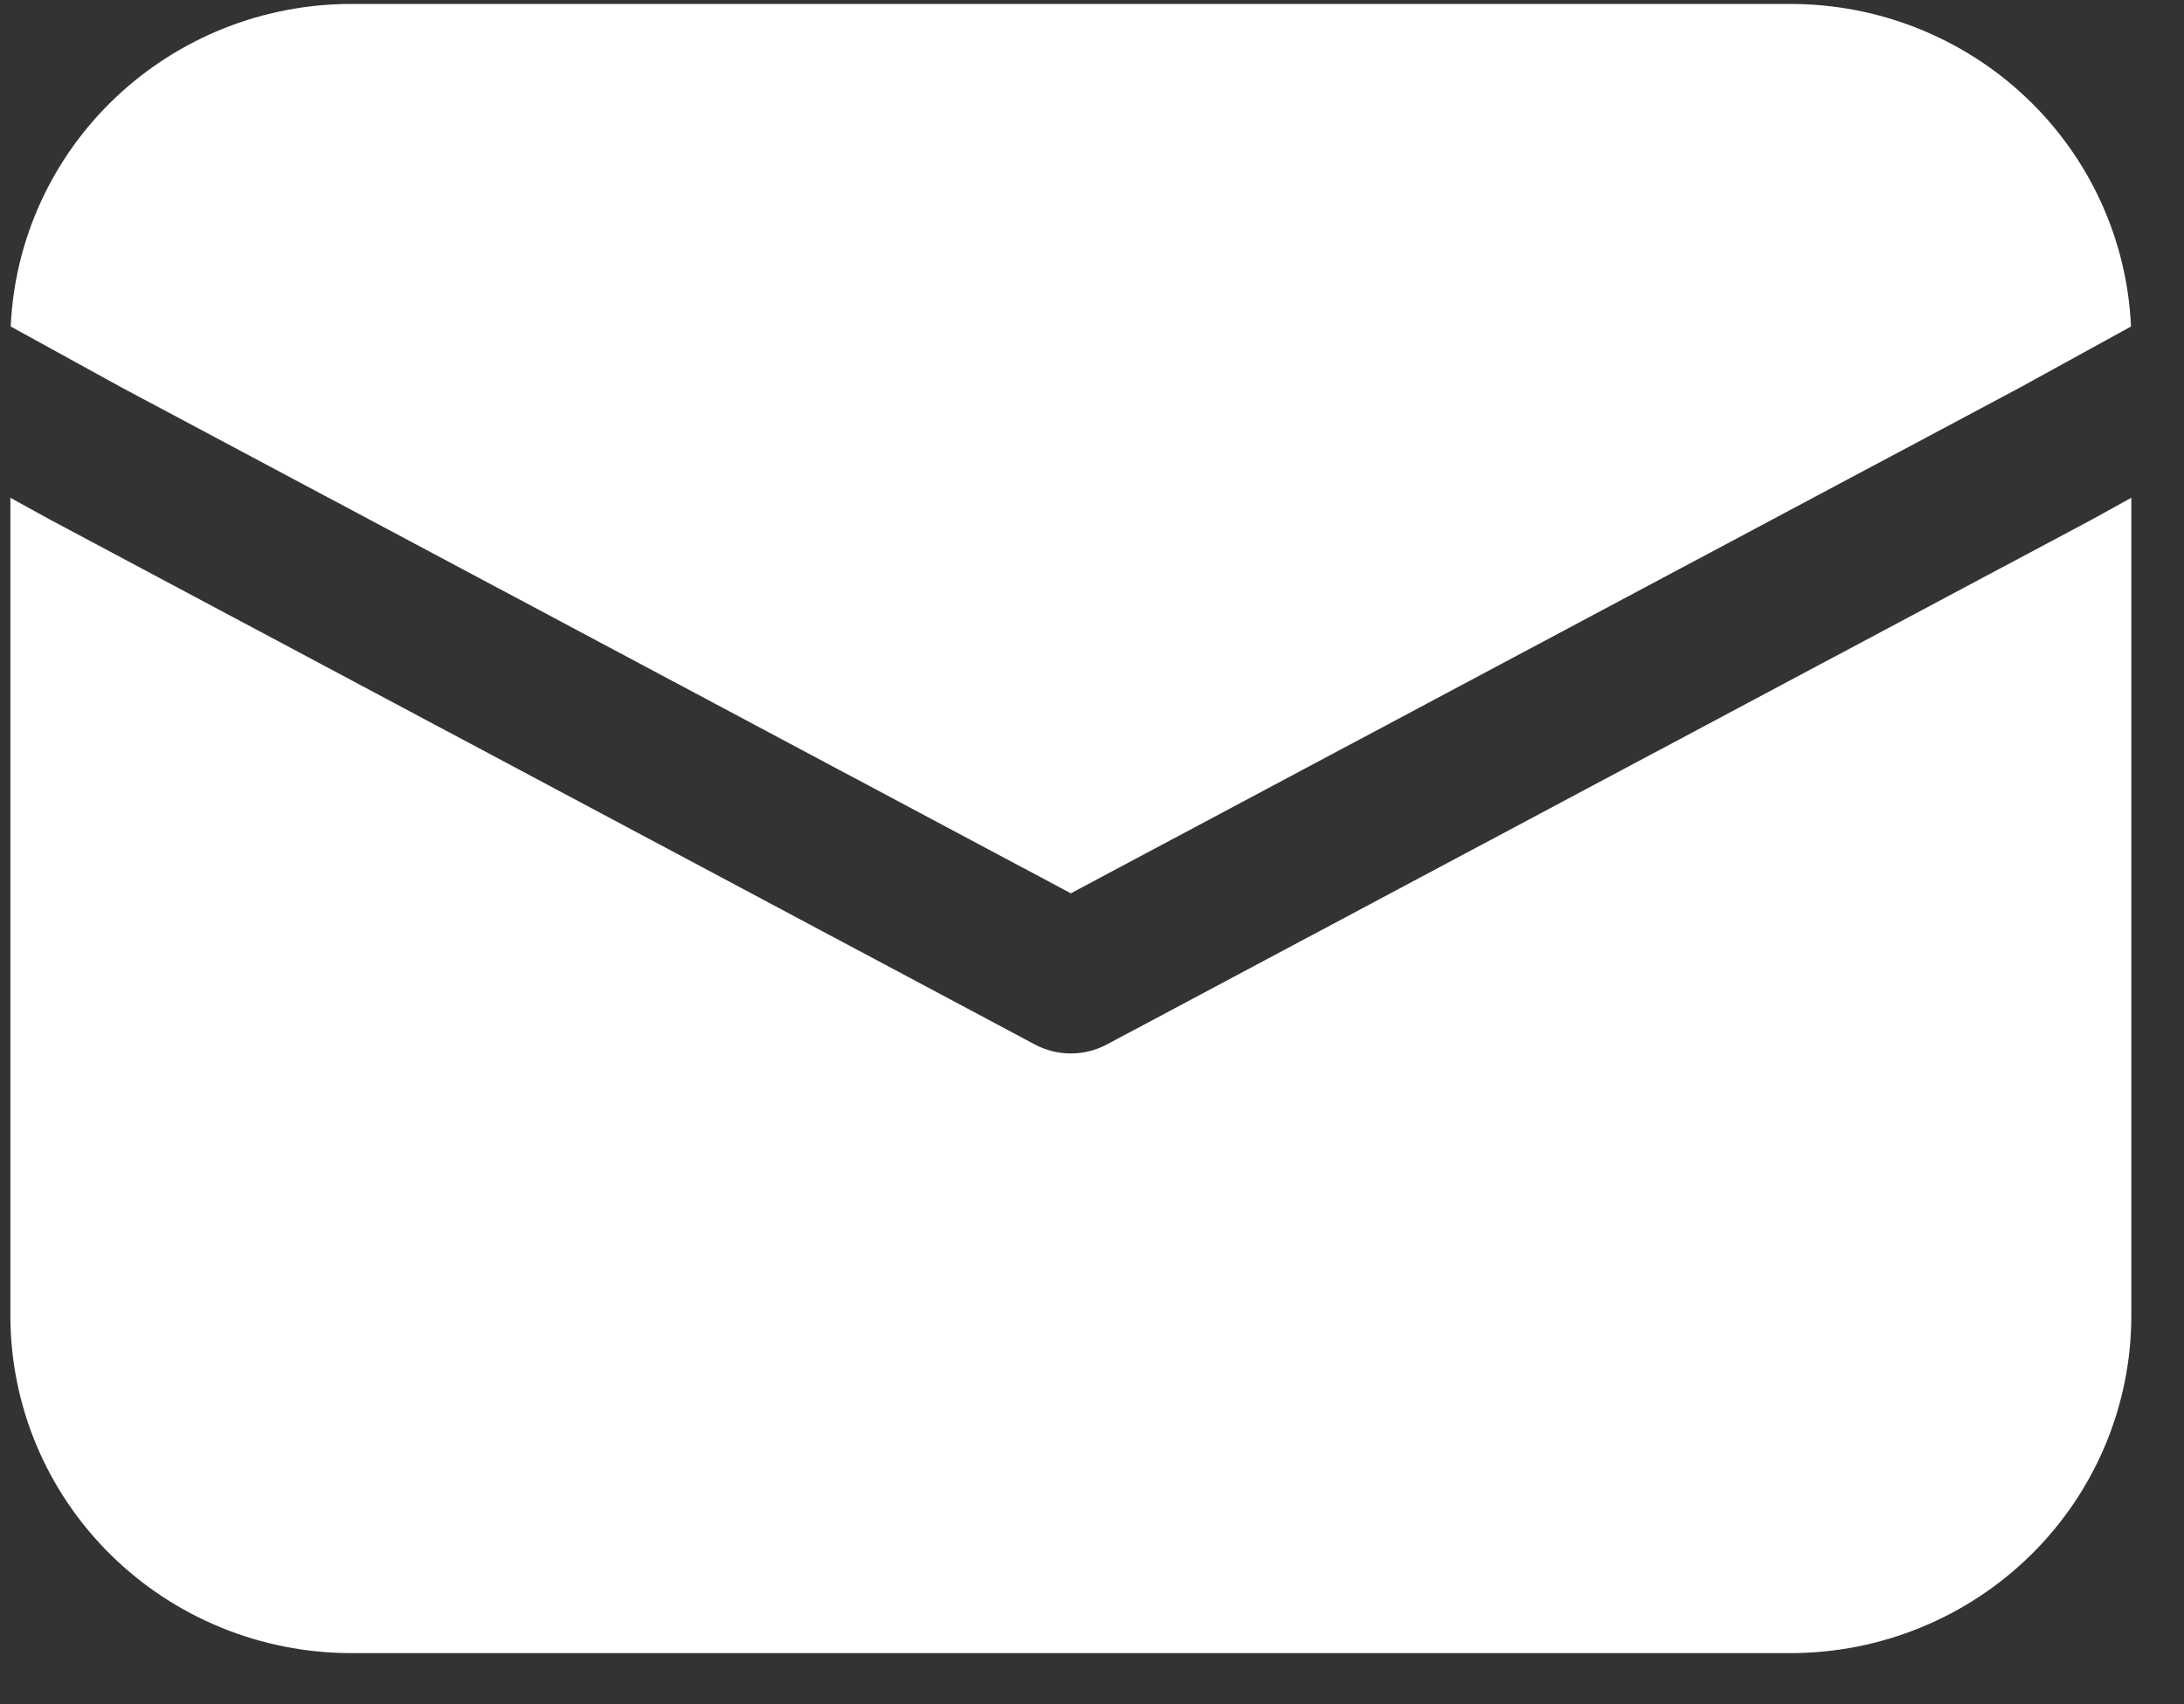 <svg width="41" height="32" viewBox="0 0 41 32" fill="none" xmlns="http://www.w3.org/2000/svg">
<rect x="0" y="0" width="41" height="32" fill="#333333" stroke="none"/>
<path d="M0.201 6.131C0.273 4.5 0.978 2.96 2.169 1.832C3.36 0.703 4.946 0.074 6.594 0.074H33.612C35.261 0.074 36.846 0.703 38.037 1.832C39.228 2.96 39.933 4.5 40.005 6.131L37.906 7.285L20.103 16.774L2.3 7.285L0.201 6.131ZM0.195 9.347V24.707C0.195 26.387 0.869 27.998 2.07 29.186C3.27 30.374 4.897 31.041 6.594 31.041H33.612C35.309 31.041 36.937 30.374 38.137 29.186C39.337 27.998 40.011 26.387 40.011 24.707V9.347L39.263 9.76L20.777 19.613C20.57 19.723 20.338 19.781 20.103 19.781C19.868 19.781 19.636 19.723 19.429 19.613L0.926 9.75L0.195 9.347Z" fill="white"/>
</svg>
